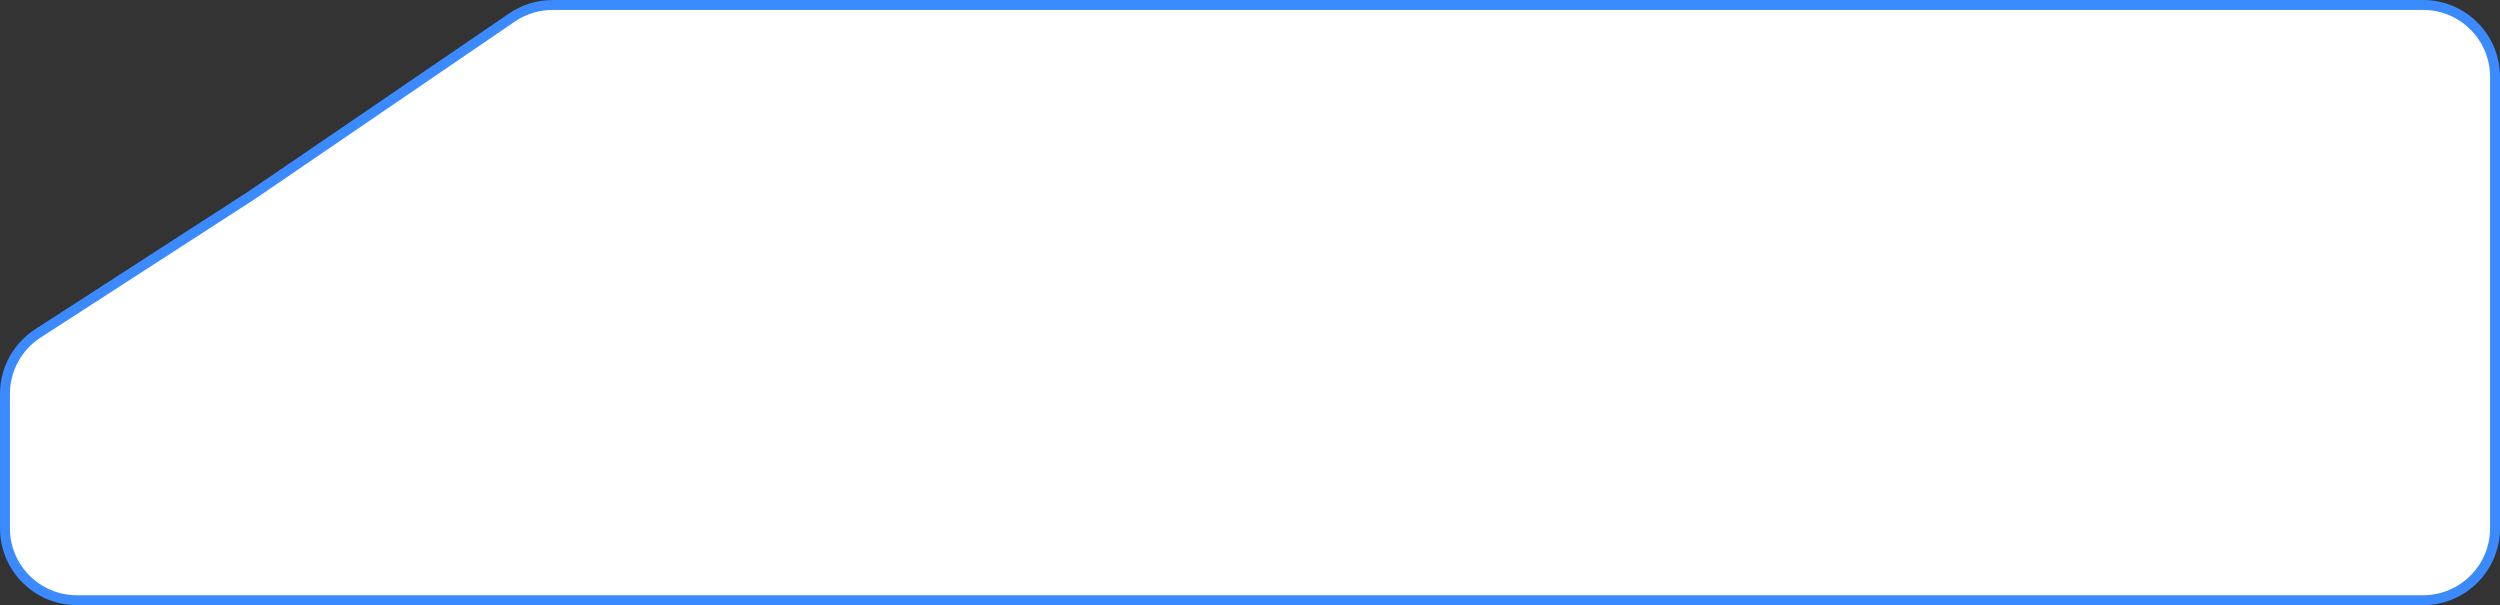 <svg width="252" height="61" viewBox="0 0 252 61" fill="none" xmlns="http://www.w3.org/2000/svg">
<rect x="0" y="0" width="252" height="61" fill="#333333" stroke="none"/>
<path d="M25.31 19.716L25.31 19.716L25.32 19.709L51.612 1.763C52.817 0.94 54.243 0.5 55.702 0.5H244.245C248.252 0.5 251.5 3.748 251.5 7.755V53.245C251.5 57.252 248.252 60.5 244.245 60.5H7.755C3.748 60.5 0.5 57.252 0.5 53.245V39.701C0.5 37.239 1.749 34.945 3.817 33.608L25.31 19.716Z" fill="white" stroke="#3C8AFF"/>
</svg>
